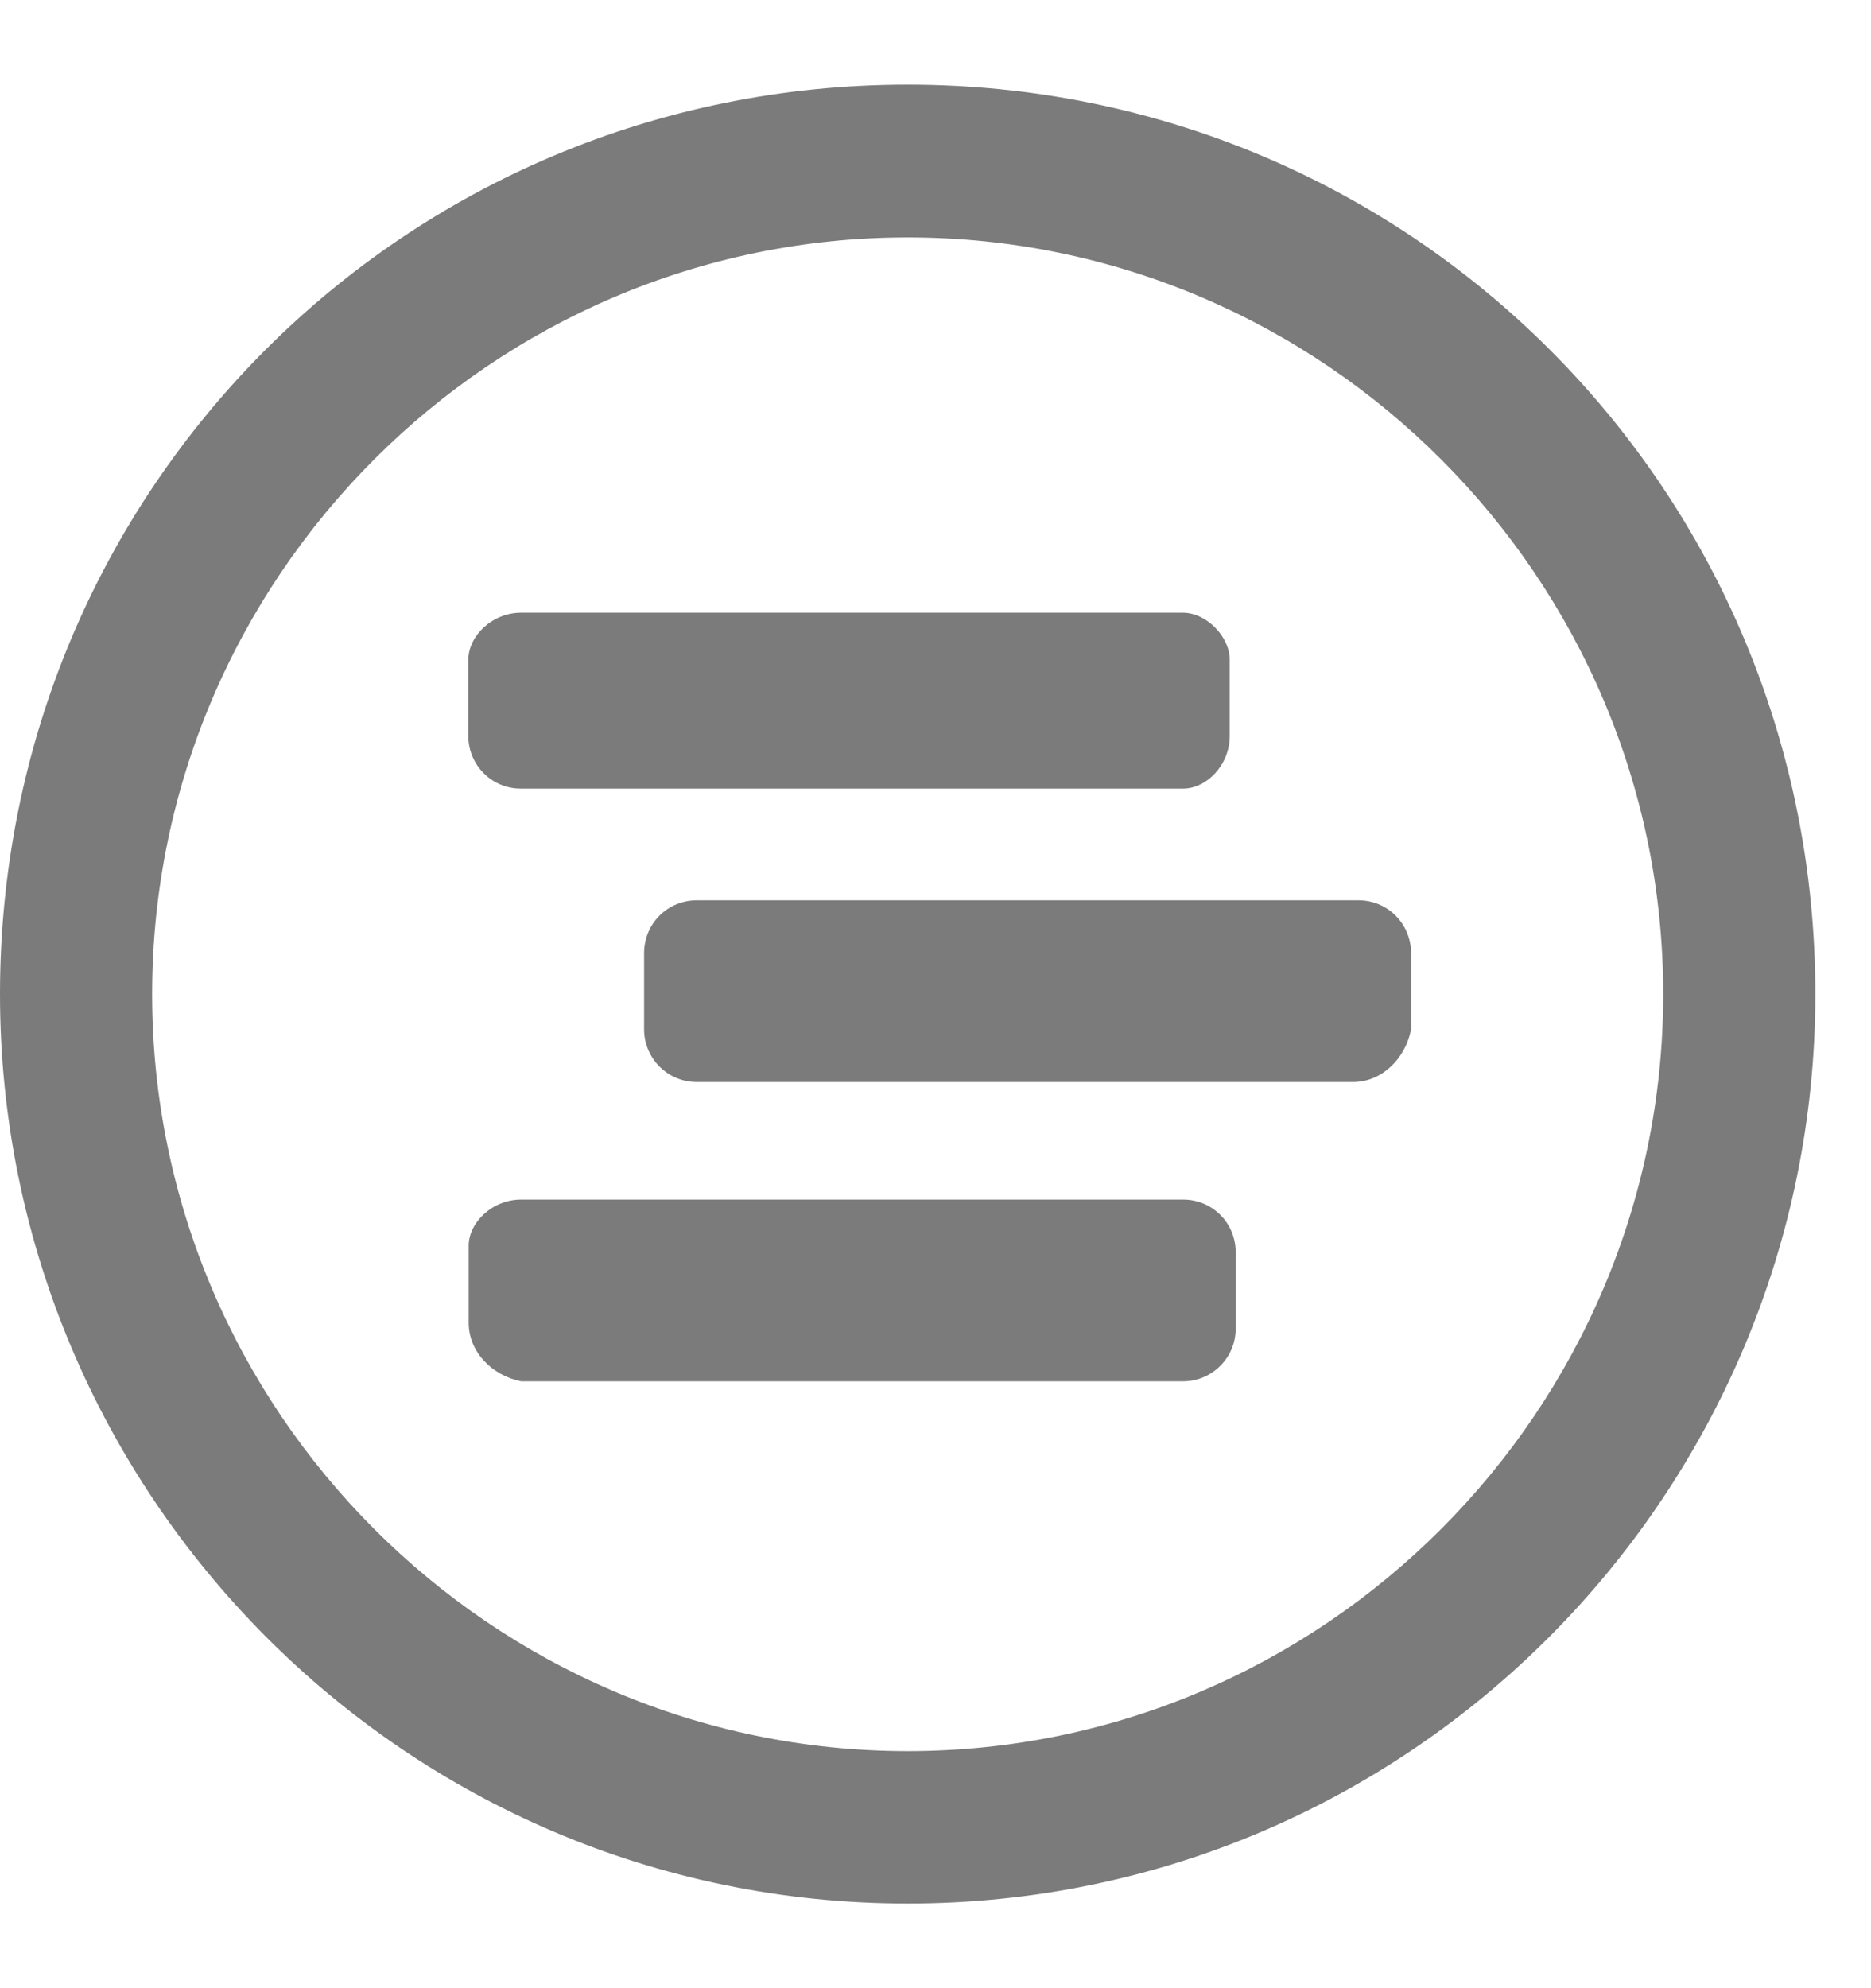 <svg width="16" height="17" viewBox="0 0 16 17" fill="none" xmlns="http://www.w3.org/2000/svg">
<path d="M7.762 16.276C3.457 16.276 0 12.765 0 8.5C0 4.187 3.457 0.724 7.762 0.724C12.068 0.724 15.524 4.187 15.524 8.5C15.524 12.765 12.068 16.276 7.762 16.276ZM7.762 2.03C4.207 2.03 1.301 4.939 1.301 8.5C1.301 12.062 4.207 14.973 7.762 14.973C11.317 14.973 14.223 12.062 14.223 8.5C14.223 4.939 11.317 2.03 7.762 2.03ZM11.57 9.252H5.96C5.841 9.252 5.727 9.206 5.642 9.122C5.558 9.039 5.509 8.925 5.508 8.806V8.151C5.508 7.897 5.708 7.698 5.96 7.698H11.617C11.868 7.698 12.067 7.9 12.067 8.151V8.801C12.019 9.052 11.817 9.252 11.57 9.252ZM10.117 6.743H4.457C4.338 6.744 4.224 6.698 4.139 6.614C4.054 6.53 4.006 6.417 4.005 6.297V5.642C4.005 5.439 4.207 5.239 4.457 5.239H10.114C10.316 5.239 10.516 5.442 10.516 5.642V6.293C10.516 6.543 10.317 6.743 10.117 6.743ZM4.457 10.257H10.117C10.368 10.257 10.567 10.457 10.567 10.707V11.358C10.568 11.478 10.521 11.592 10.437 11.677C10.353 11.762 10.239 11.81 10.12 11.811H4.457C4.207 11.761 4.008 11.56 4.008 11.31V10.657C4.005 10.457 4.207 10.257 4.457 10.257Z" fill="#7B7B7B"/>
</svg>
